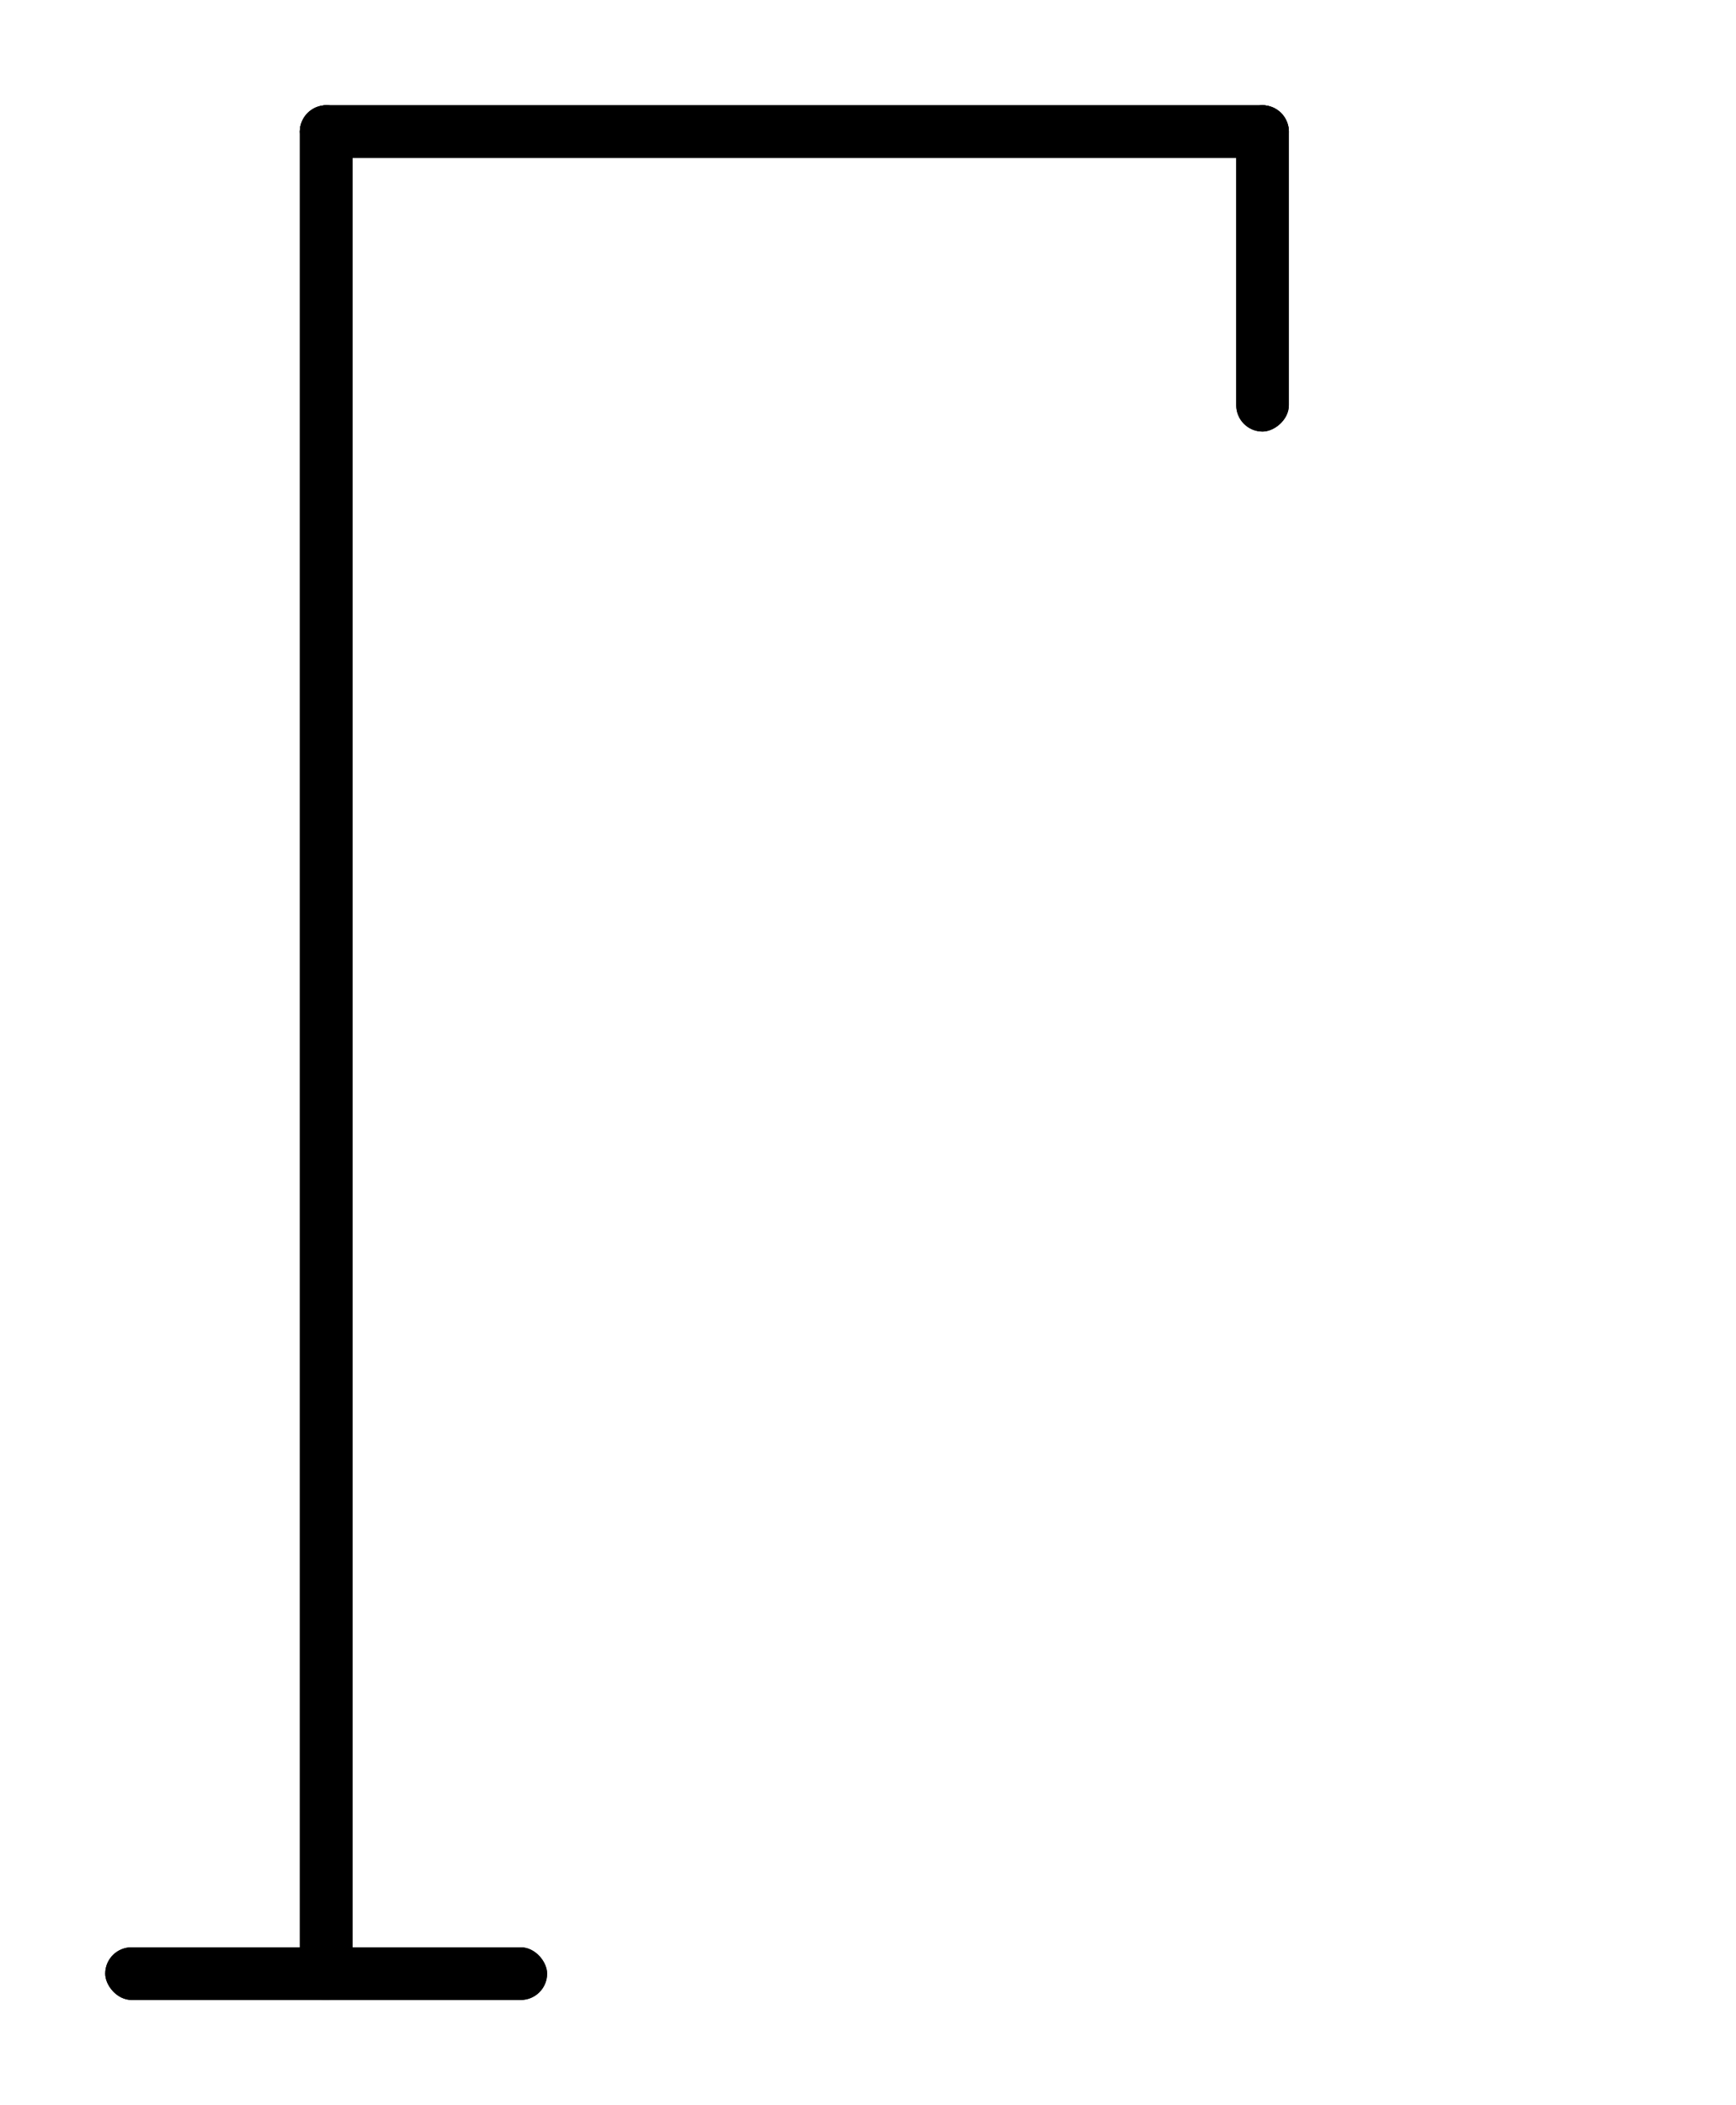 <svg width="330" height="400" viewBox="0 0 330 400" fill="none" xmlns="http://www.w3.org/2000/svg">
<rect x="20" y="370" width="84" height="10" rx="5" fill="black"/>
<rect x="20" y="370" width="84" height="10" rx="5" fill="black"/>
<rect x="235" y="82" width="62" height="10" rx="5" transform="rotate(-90 235 82)" fill="black"/>
<rect x="235" y="82" width="62" height="10" rx="5" transform="rotate(-90 235 82)" fill="black"/>
<rect x="57" y="20" width="188" height="10" rx="5" fill="black"/>
<rect x="57" y="20" width="188" height="10" rx="5" fill="black"/>
<rect x="57" y="380" width="360" height="10" rx="5" transform="rotate(-90 57 380)" fill="black"/>
<rect x="57" y="380" width="360" height="10" rx="5" transform="rotate(-90 57 380)" fill="black"/>
</svg>
